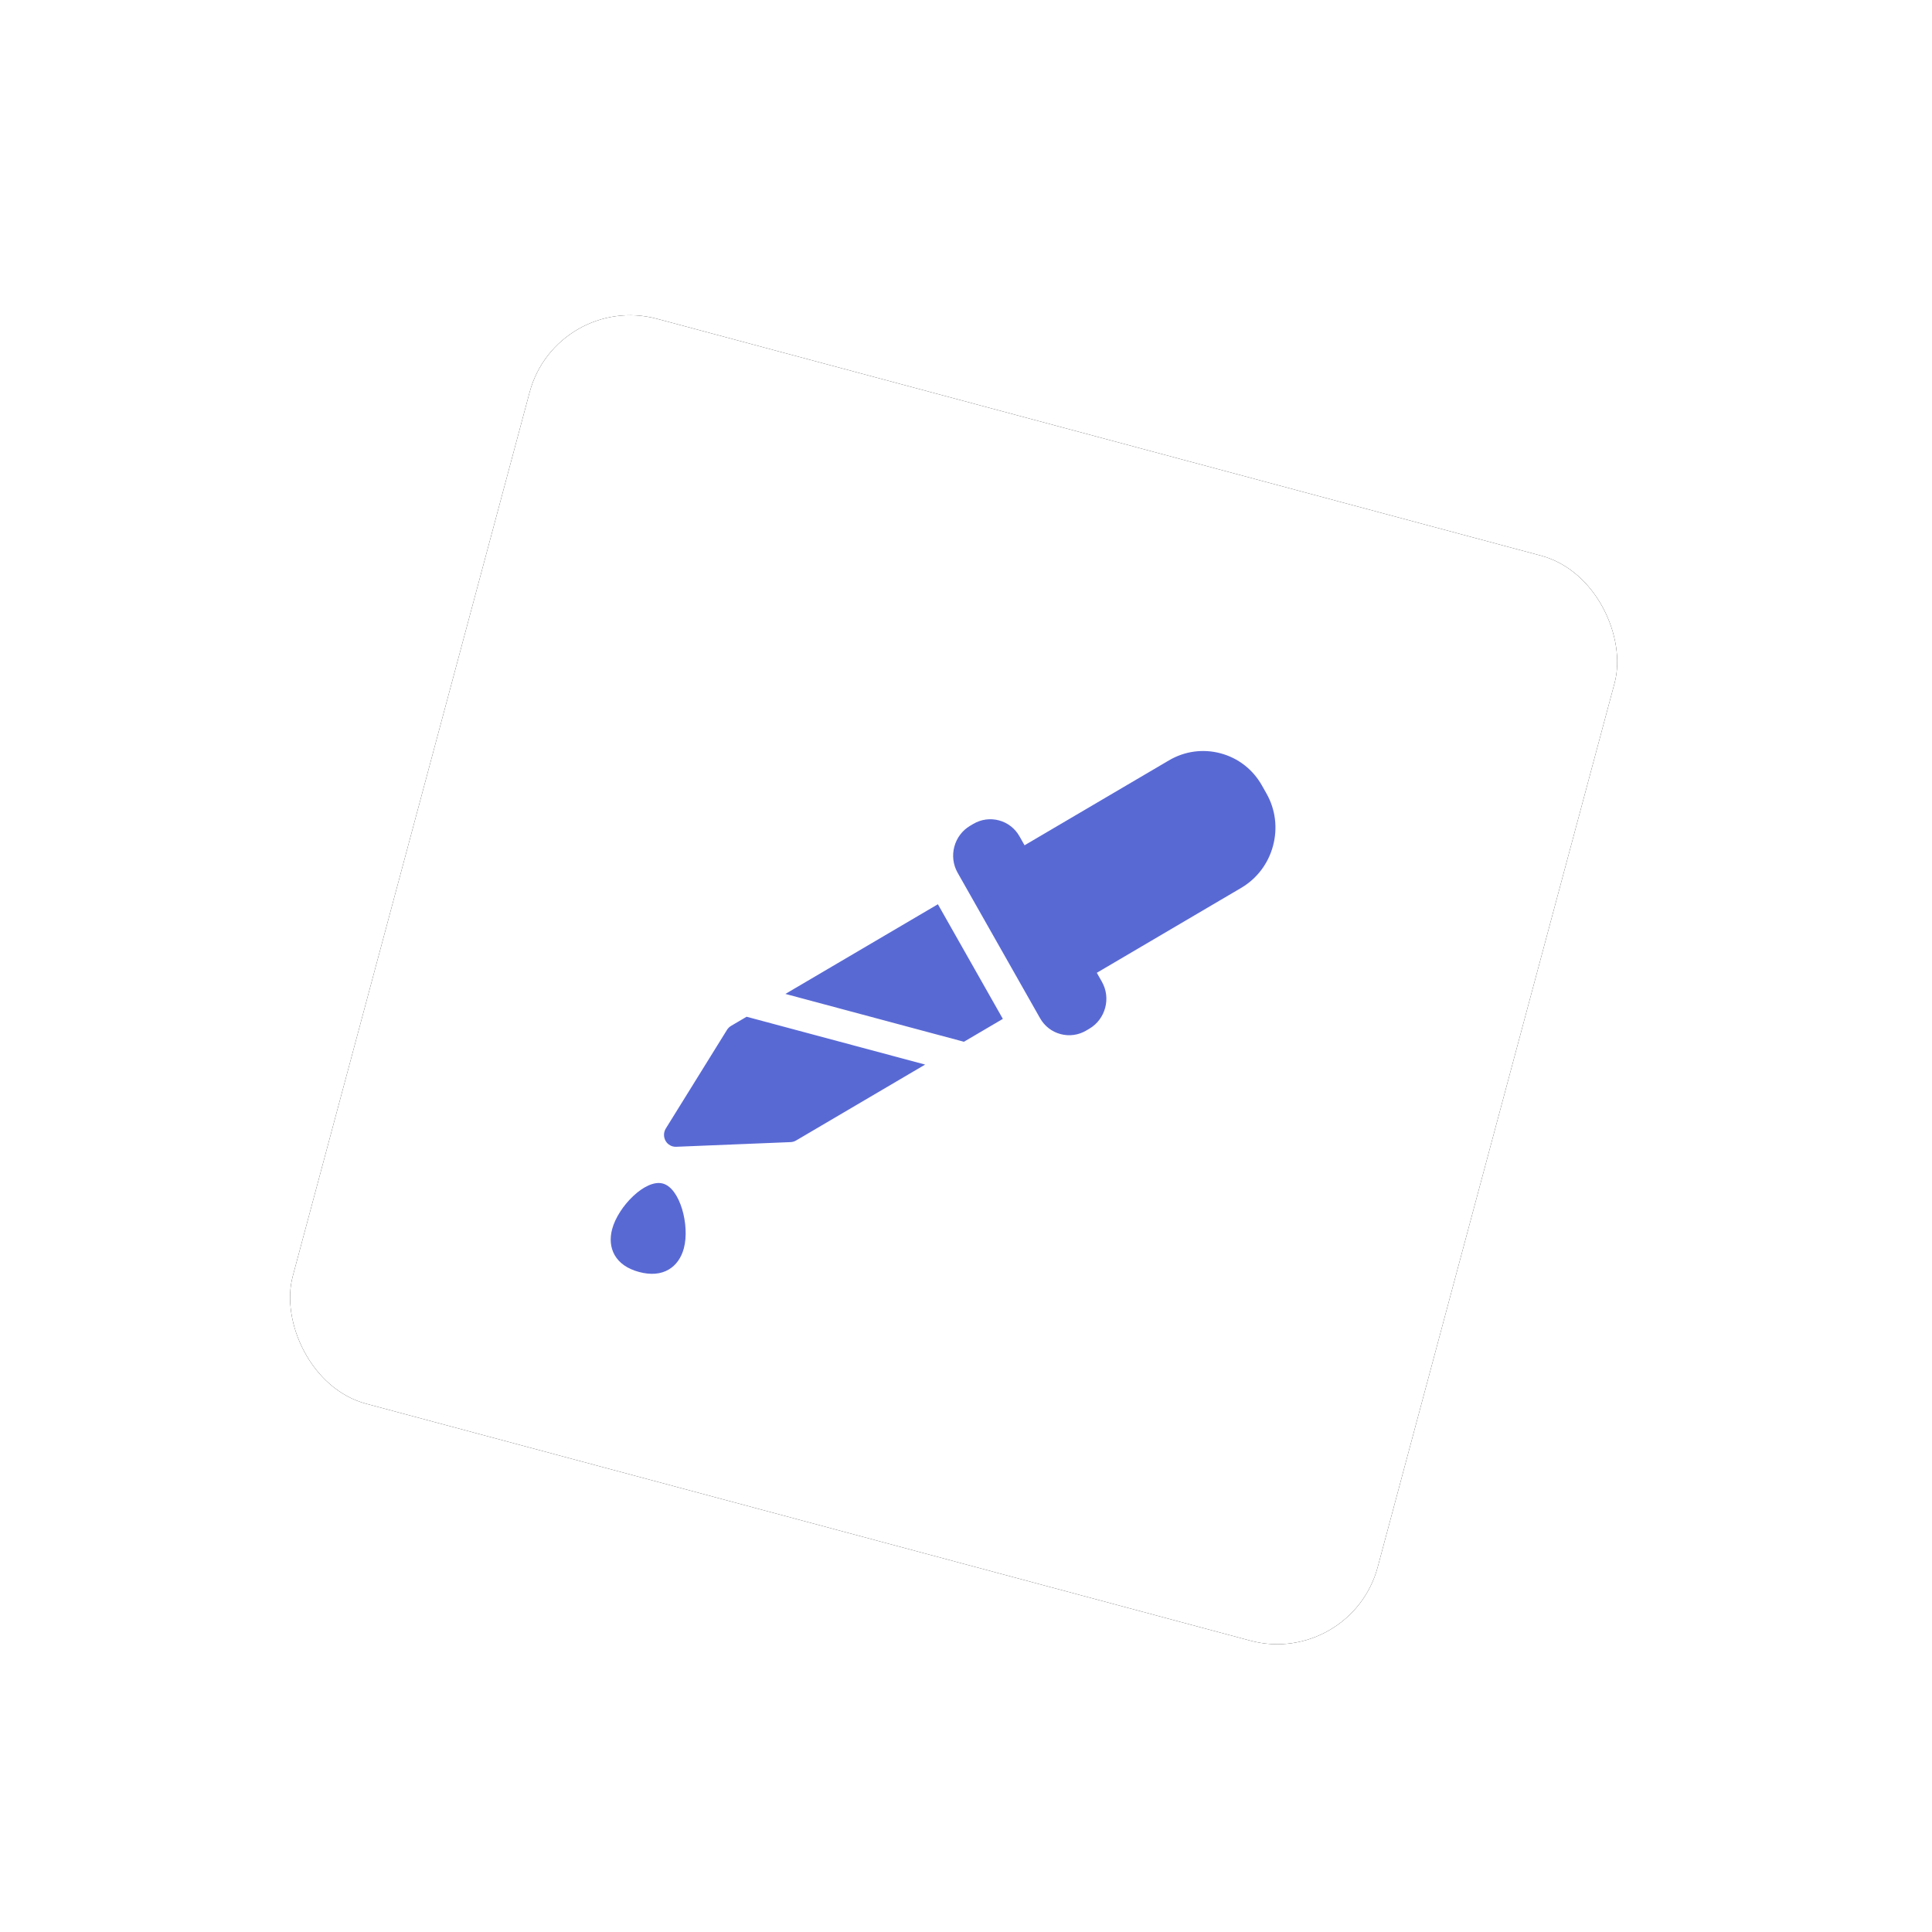 <?xml version="1.0" encoding="UTF-8"?>
<svg width="86px" height="86px" viewBox="0 0 86 86" version="1.1" xmlns="http://www.w3.org/2000/svg" xmlns:xlink="http://www.w3.org/1999/xlink">
    <!-- Generator: sketchtool 51.3 (57544) - http://www.bohemiancoding.com/sketch -->
    <title>B9EF0692-8326-4BA2-923D-B46E3D982E7C</title>
    <desc>Created with sketchtool.</desc>
    <defs>
        <rect id="path-1" x="0.81" y="0.81" width="50" height="50" rx="4.63"></rect>
        <filter x="-42.0%" y="-42.0%" width="184.0%" height="184.0%" filterUnits="objectBoundingBox" id="filter-2">
            <feOffset dx="0" dy="0" in="SourceAlpha" result="shadowOffsetOuter1"></feOffset>
            <feGaussianBlur stdDeviation="7" in="shadowOffsetOuter1" result="shadowBlurOuter1"></feGaussianBlur>
            <feColorMatrix values="0 0 0 0 0   0 0 0 0 0   0 0 0 0 0  0 0 0 0.1 0" type="matrix" in="shadowBlurOuter1"></feColorMatrix>
        </filter>
    </defs>
    <g id="Page-1" stroke="none" stroke-width="1" fill="none" fill-rule="evenodd">
        <g id="valo_landing" transform="translate(-344, -1417)" fill-rule="nonzero">
            <g id="content" transform="translate(0, 29)">
                <g id="преимущества" transform="translate(0, 985)">
                    <g id="left_side" transform="translate(135, 120)">
                        <g id="textblock">
                            <g id="element-2" transform="translate(251.231, 326.231) rotate(15) translate(-251.231, -326.231) translate(225.731, 300.731)">
                                <g id="Rectangle-8">
                                    <use fill="black" fill-opacity="1" filter="url(#filter-2)" xlink:href="#path-1"></use>
                                    <use fill="#FFFFFF" xlink:href="#path-1"></use>
                                </g>
                                <path d="M15.652,37.924 C16.45,37.924 17.304,39.416 17.304,40.466 C17.304,40.906 17.165,41.28 16.903,41.549 C16.611,41.848 16.19,42 15.652,42 C15.115,42 14.694,41.848 14.401,41.549 C14.139,41.28 14,40.906 14,40.466 C14,39.416 14.854,37.924 15.652,37.924 Z M16.773,30.358 L17.335,29.787 L25.562,29.787 L20.887,34.538 C20.826,34.6 20.751,34.646 20.669,34.671 L15.807,36.189 C15.756,36.205 15.704,36.213 15.652,36.213 C15.515,36.213 15.38,36.158 15.28,36.056 C15.142,35.916 15.091,35.71 15.149,35.52 L16.642,30.579 C16.667,30.496 16.712,30.42 16.773,30.358 Z M18.74,28.359 L24.263,22.747 L28.377,26.927 L26.967,28.359 L18.74,28.359 Z M37.112,14.196 C37.685,14.777 38,15.551 38,16.374 C38,17.191 37.689,17.96 37.123,18.541 C37.12,18.544 37.116,18.548 37.112,18.552 L31.886,23.863 L32.209,24.191 C32.795,24.787 32.796,25.757 32.209,26.353 L32.096,26.468 C31.812,26.757 31.434,26.916 31.032,26.916 C30.63,26.916 30.252,26.757 29.968,26.468 L24.746,21.162 C24.16,20.566 24.16,19.596 24.746,19 L24.859,18.885 C25.143,18.596 25.521,18.437 25.923,18.437 C25.923,18.437 25.924,18.437 25.924,18.437 C26.325,18.437 26.703,18.596 26.987,18.884 L27.31,19.213 L32.537,13.902 C33.109,13.32 33.87,13 34.68,13 C35.49,13 36.251,13.32 36.823,13.902 L37.112,14.196 Z" id="Combined-Shape" fill="#5969D4"></path>
                            </g>
                        </g>
                    </g>
                </g>
            </g>
        </g>
    </g>
</svg>